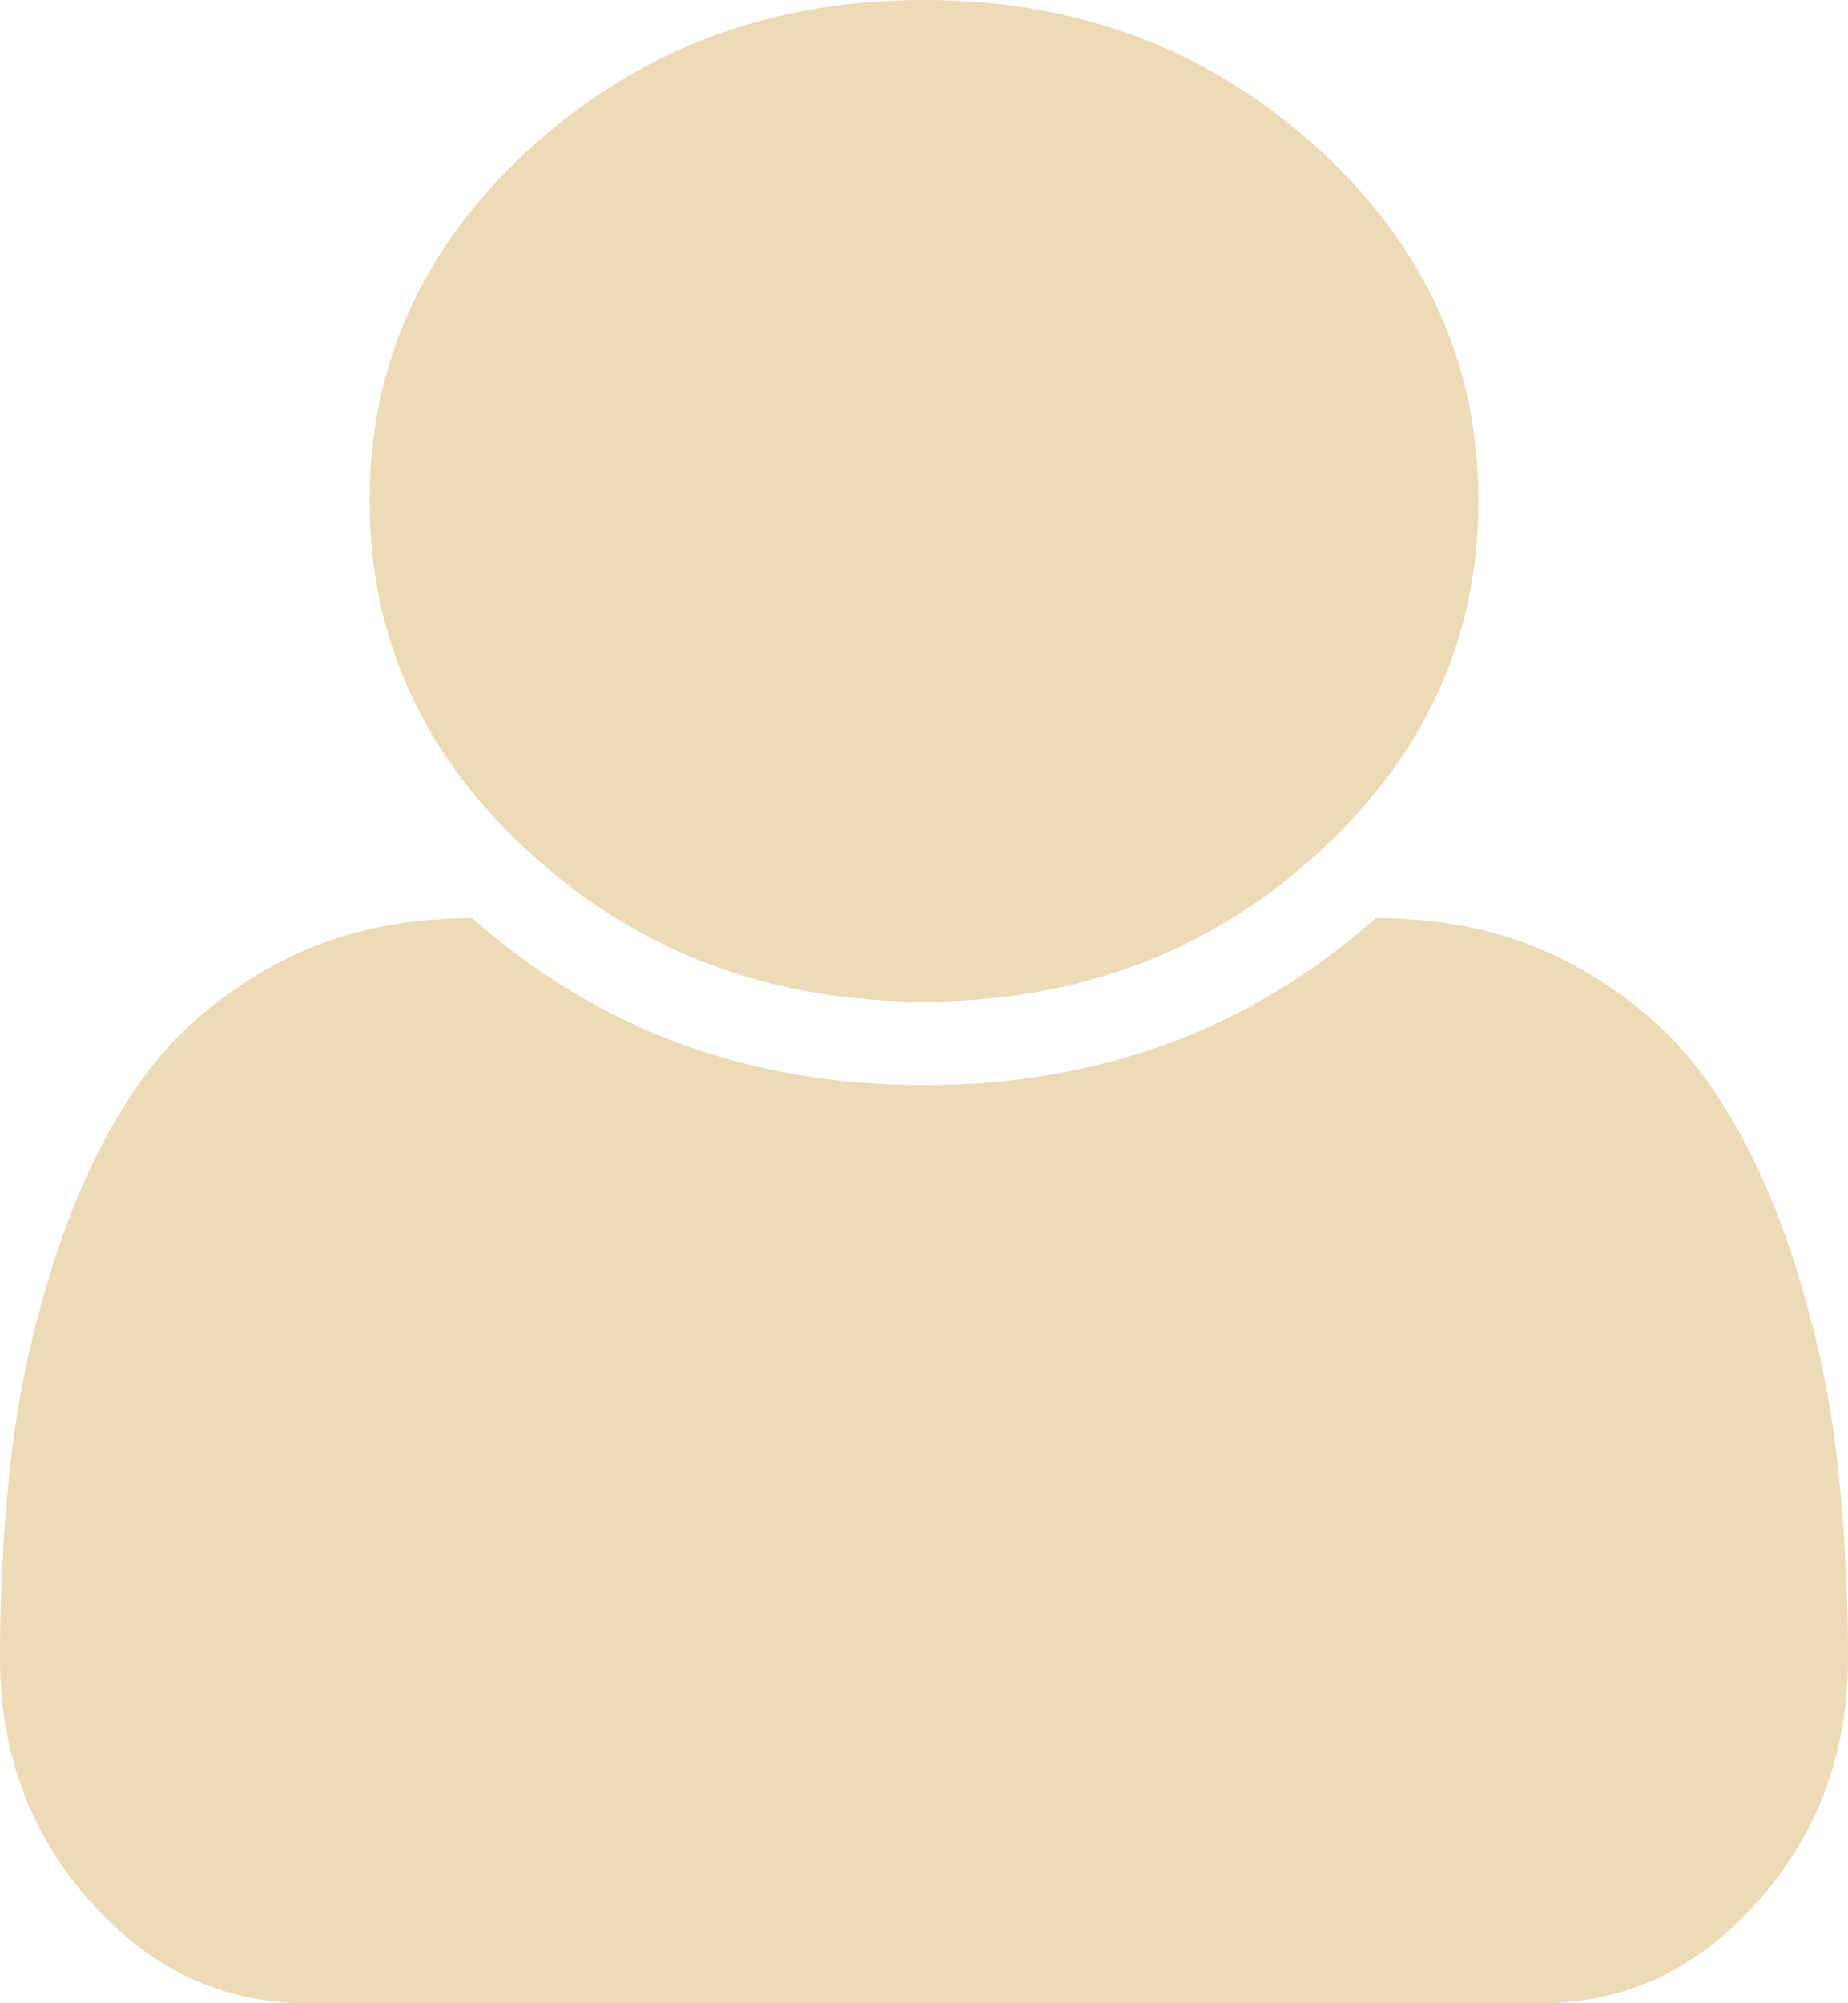 ﻿<?xml version="1.0" encoding="utf-8"?>
<svg version="1.1" xmlns:xlink="http://www.w3.org/1999/xlink" width="12px" height="13px" xmlns="http://www.w3.org/2000/svg">
  <g transform="matrix(1 0 0 1 -500 -736 )">
    <path d="M 11.92 9.399  C 11.973 9.825  12 10.278  12 10.757  C 12 11.372  11.805 11.9  11.414 12.34  C 11.023 12.78  10.553 13  10.003 13  L 1.997 13  C 1.447 13  0.977 12.78  0.586 12.34  C 0.195 11.9  0 11.372  0 10.757  C 0 10.278  0.027 9.825  0.08 9.399  C 0.133 8.973  0.231 8.544  0.375 8.112  C 0.519 7.681  0.702 7.311  0.923 7.004  C 1.145 6.696  1.439 6.445  1.805 6.25  C 2.17 6.056  2.591 5.958  3.066 5.958  C 3.884 6.681  4.862 7.042  6 7.042  C 7.138 7.042  8.116 6.681  8.934 5.958  C 9.409 5.958  9.83 6.056  10.195 6.25  C 10.561 6.445  10.855 6.696  11.077 7.004  C 11.298 7.311  11.481 7.681  11.625 8.112  C 11.769 8.544  11.867 8.973  11.92 9.399  Z M 8.545 0.952  C 9.248 1.587  9.6 2.353  9.6 3.25  C 9.6 4.147  9.248 4.913  8.545 5.548  C 7.842 6.183  6.994 6.5  6 6.5  C 5.006 6.5  4.158 6.183  3.455 5.548  C 2.752 4.913  2.4 4.147  2.4 3.25  C 2.4 2.353  2.752 1.587  3.455 0.952  C 4.158 0.317  5.006 0  6 0  C 6.994 0  7.842 0.317  8.545 0.952  Z " fill-rule="nonzero" fill="#eddab6" stroke="none" transform="matrix(1 0 0 1 500 736 )" />
  </g>
</svg>